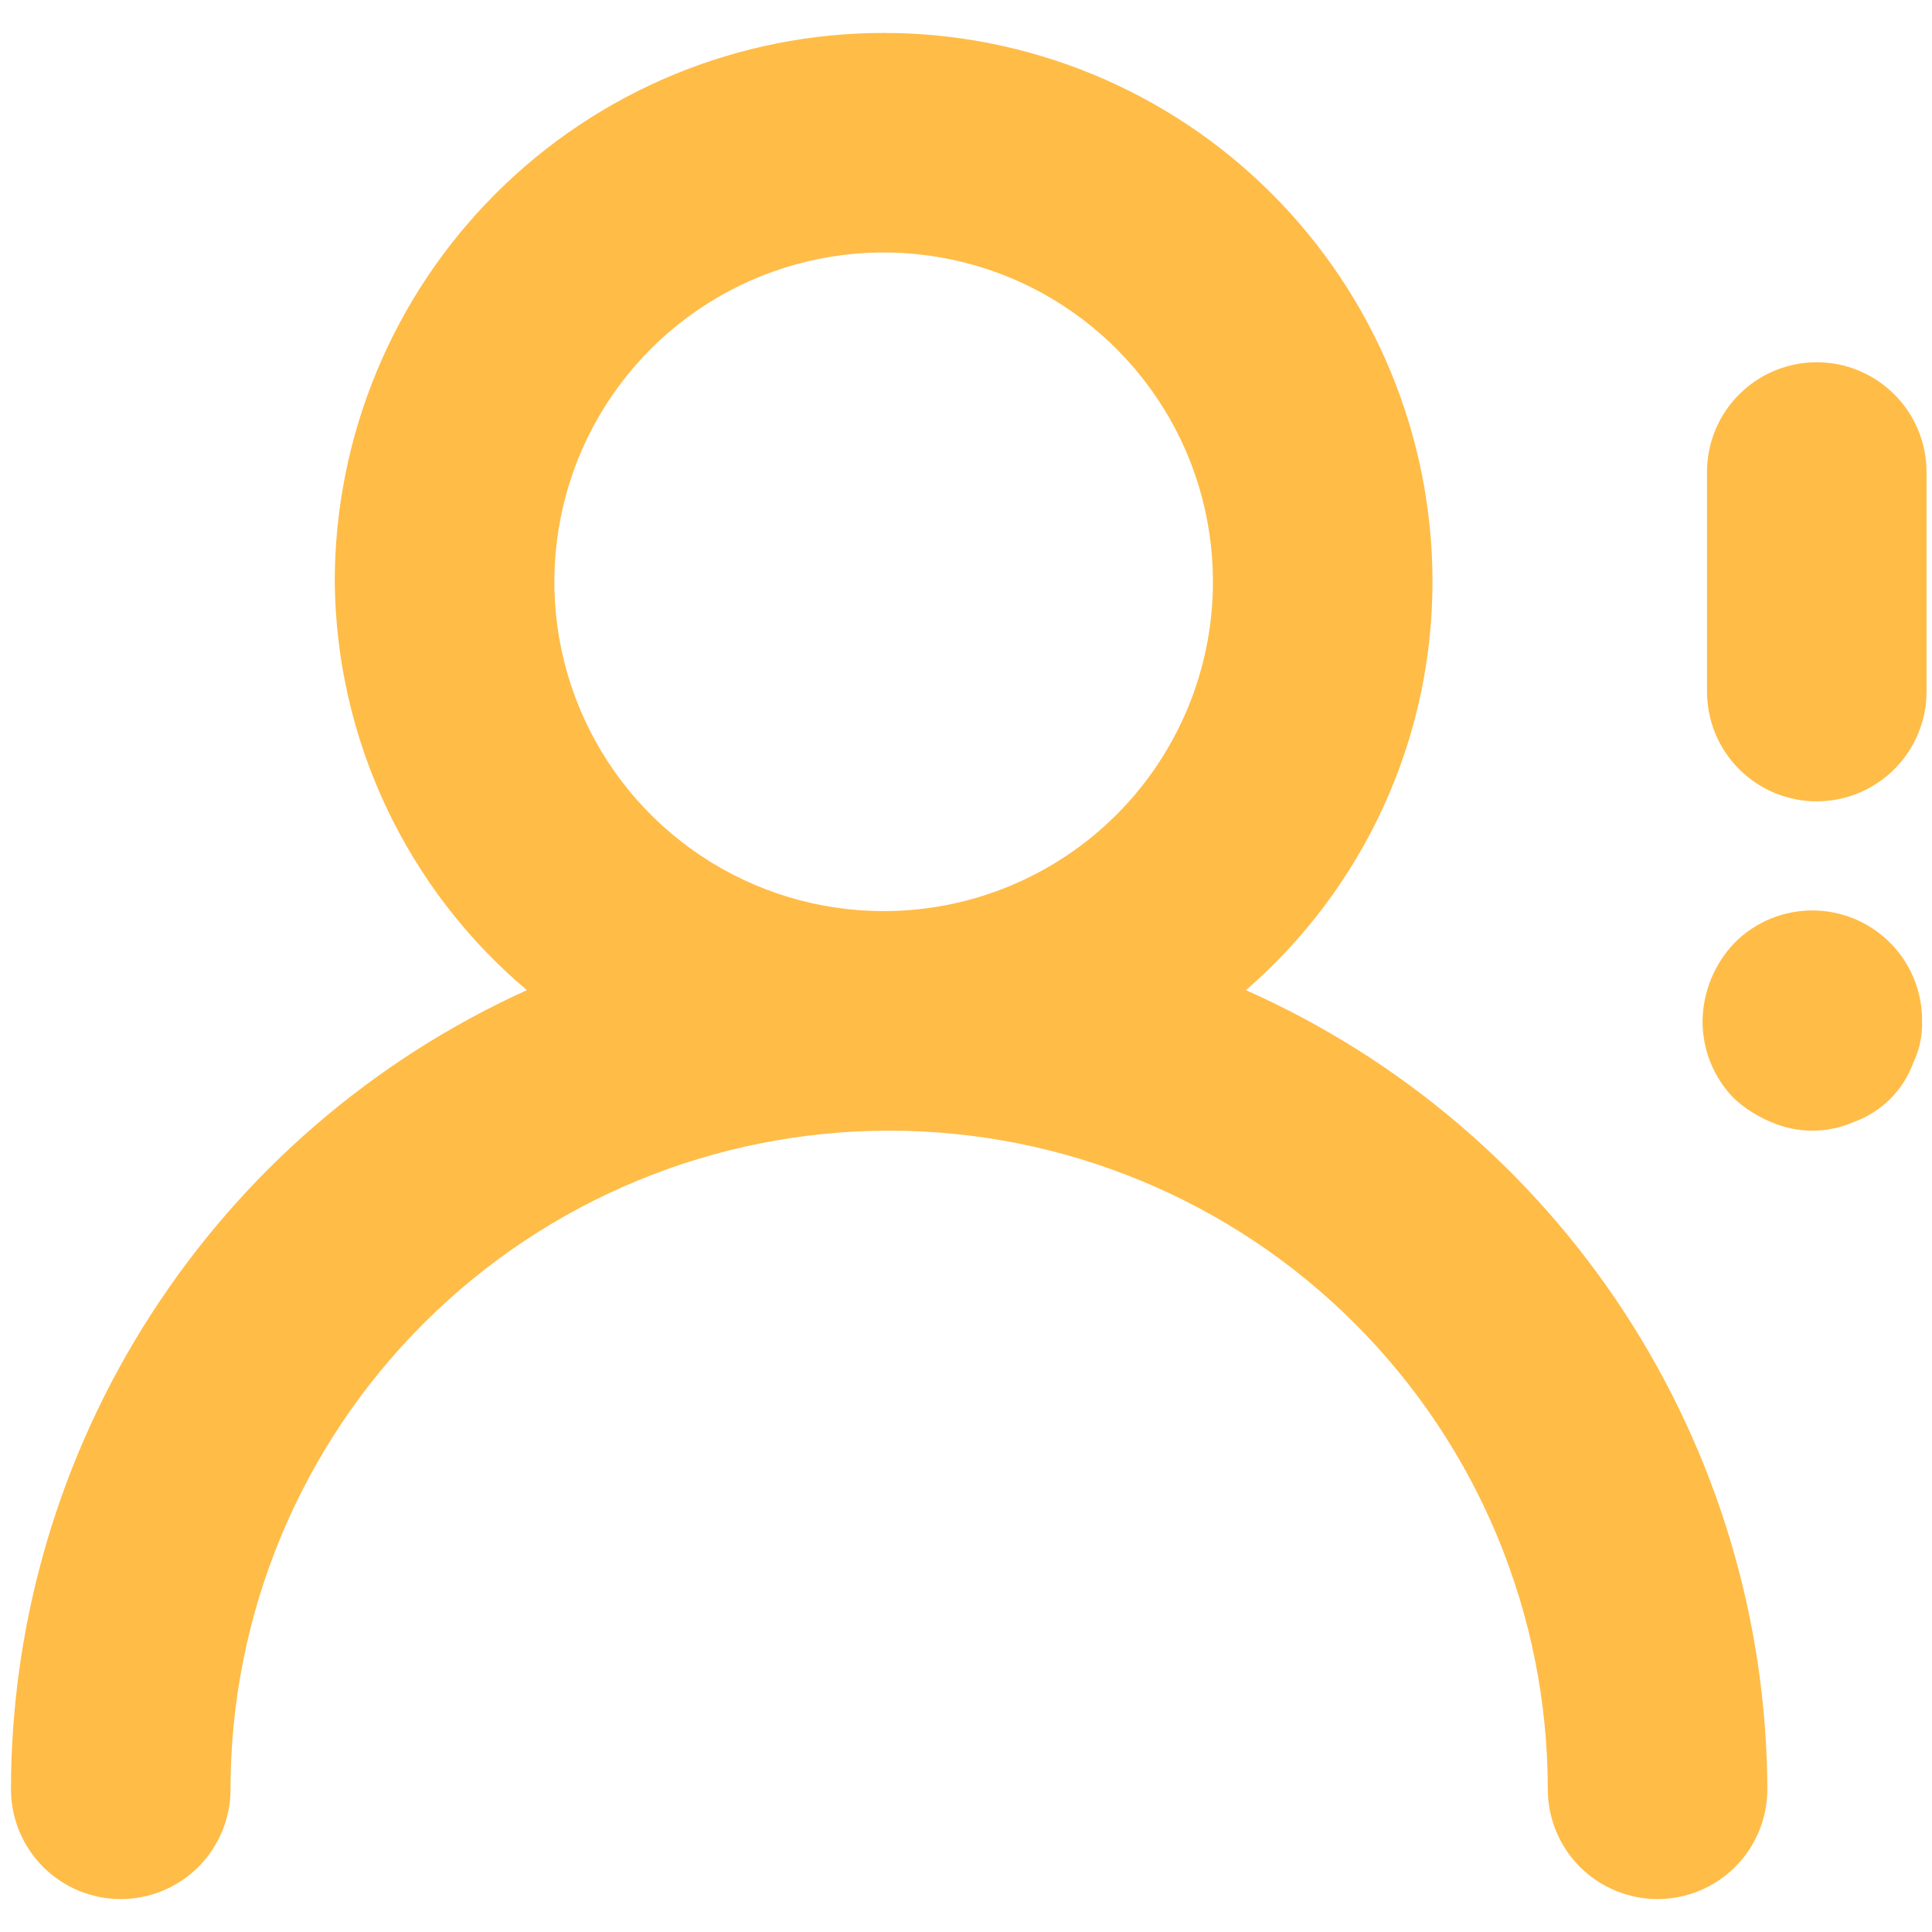 <svg width="22" height="22" viewBox="0 0 22 22" fill="none" xmlns="http://www.w3.org/2000/svg">
<path d="M14.188 11.275C14.854 10.698 15.389 9.984 15.756 9.181C16.123 8.379 16.312 7.507 16.312 6.625C16.312 4.967 15.654 3.378 14.482 2.206C13.31 1.033 11.72 0.375 10.062 0.375C8.405 0.375 6.815 1.033 5.643 2.206C4.471 3.378 3.812 4.967 3.812 6.625C3.82 7.512 4.02 8.387 4.397 9.189C4.775 9.992 5.322 10.704 6 11.275C4.25 12.067 2.766 13.347 1.724 14.961C0.682 16.574 0.127 18.454 0.125 20.375C0.125 20.706 0.257 21.024 0.491 21.259C0.726 21.493 1.043 21.625 1.375 21.625C1.707 21.625 2.024 21.493 2.259 21.259C2.493 21.024 2.625 20.706 2.625 20.375C2.625 18.386 3.415 16.478 4.822 15.072C6.228 13.665 8.136 12.875 10.125 12.875C12.114 12.875 14.022 13.665 15.428 15.072C16.835 16.478 17.625 18.386 17.625 20.375C17.625 20.706 17.757 21.024 17.991 21.259C18.226 21.493 18.544 21.625 18.875 21.625C19.206 21.625 19.524 21.493 19.759 21.259C19.993 21.024 20.125 20.706 20.125 20.375C20.118 18.447 19.553 16.563 18.5 14.948C17.447 13.334 15.949 12.058 14.188 11.275ZM10.062 10.375C9.321 10.375 8.596 10.155 7.979 9.743C7.362 9.331 6.882 8.745 6.598 8.06C6.314 7.375 6.24 6.621 6.385 5.893C6.529 5.166 6.886 4.498 7.411 3.973C7.935 3.449 8.603 3.092 9.331 2.947C10.058 2.802 10.812 2.877 11.498 3.16C12.183 3.444 12.768 3.925 13.181 4.542C13.593 5.158 13.812 5.883 13.812 6.625C13.812 7.62 13.417 8.573 12.714 9.277C12.011 9.98 11.057 10.375 10.062 10.375ZM20.688 4.125C20.356 4.125 20.038 4.257 19.804 4.491C19.569 4.726 19.438 5.043 19.438 5.375V7.875C19.438 8.207 19.569 8.524 19.804 8.759C20.038 8.993 20.356 9.125 20.688 9.125C21.019 9.125 21.337 8.993 21.571 8.759C21.806 8.524 21.938 8.207 21.938 7.875V5.375C21.938 5.043 21.806 4.726 21.571 4.491C21.337 4.257 21.019 4.125 20.688 4.125ZM19.75 10.738C19.522 10.977 19.392 11.294 19.387 11.625C19.387 11.79 19.418 11.953 19.48 12.105C19.543 12.257 19.634 12.396 19.75 12.512C19.872 12.623 20.011 12.712 20.163 12.775C20.312 12.841 20.474 12.875 20.637 12.875C20.801 12.875 20.963 12.841 21.113 12.775C21.268 12.719 21.409 12.629 21.525 12.513C21.642 12.396 21.731 12.255 21.788 12.1C21.858 11.952 21.892 11.789 21.887 11.625C21.889 11.377 21.816 11.134 21.679 10.927C21.542 10.72 21.346 10.559 21.117 10.463C20.887 10.368 20.635 10.343 20.392 10.392C20.148 10.441 19.925 10.561 19.75 10.738Z" fill="#FFBC47"/>
</svg>
